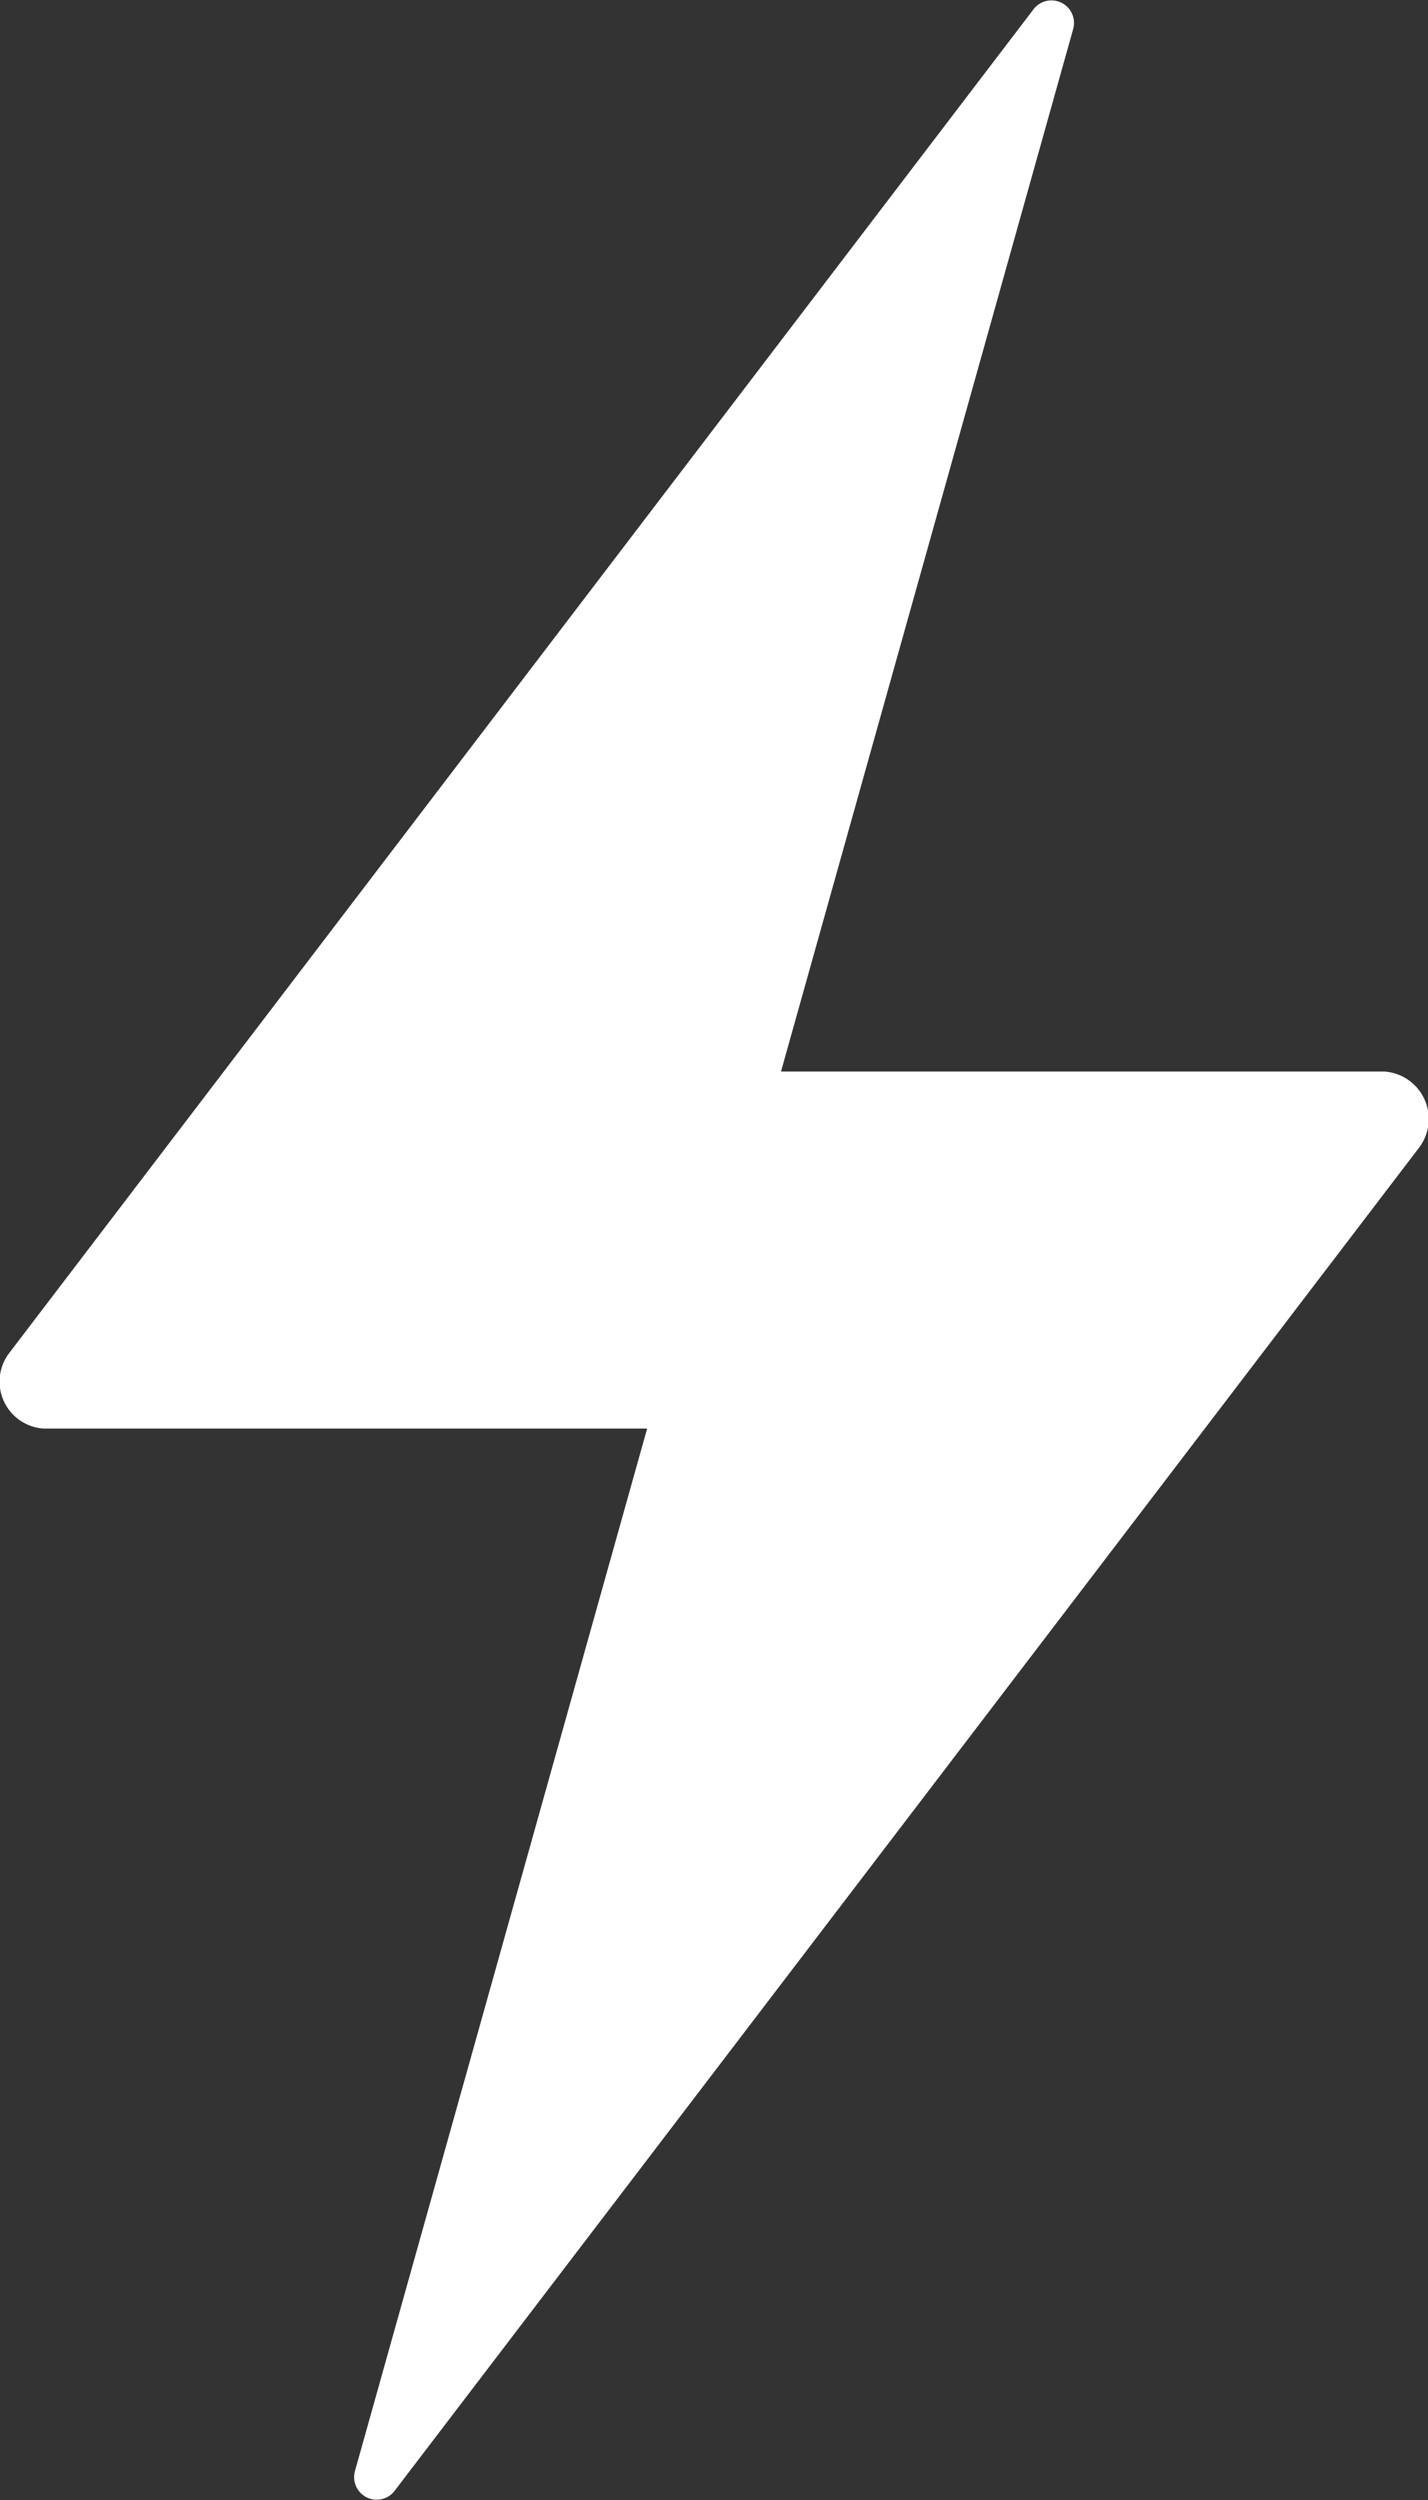 <svg xmlns="http://www.w3.org/2000/svg" width="20.57" height="36" viewBox="0 0 20.57 36">
  <rect x="0" y="0" width="20.57" height="36" fill="#333333" stroke="none"/>
  <path id="_ionicons_svg_ios-flash" d="M147.893,47.366H139.2l4.21-15.015a.325.325,0,0,0-.578-.273L128.074,51.431a.678.678,0,0,0,.506,1.076h8.692l-4.21,15.015a.325.325,0,0,0,.578.273L148.4,48.451A.685.685,0,0,0,147.893,47.366Z" transform="translate(-127.95 -31.937)" fill="#fff"/>
</svg>
